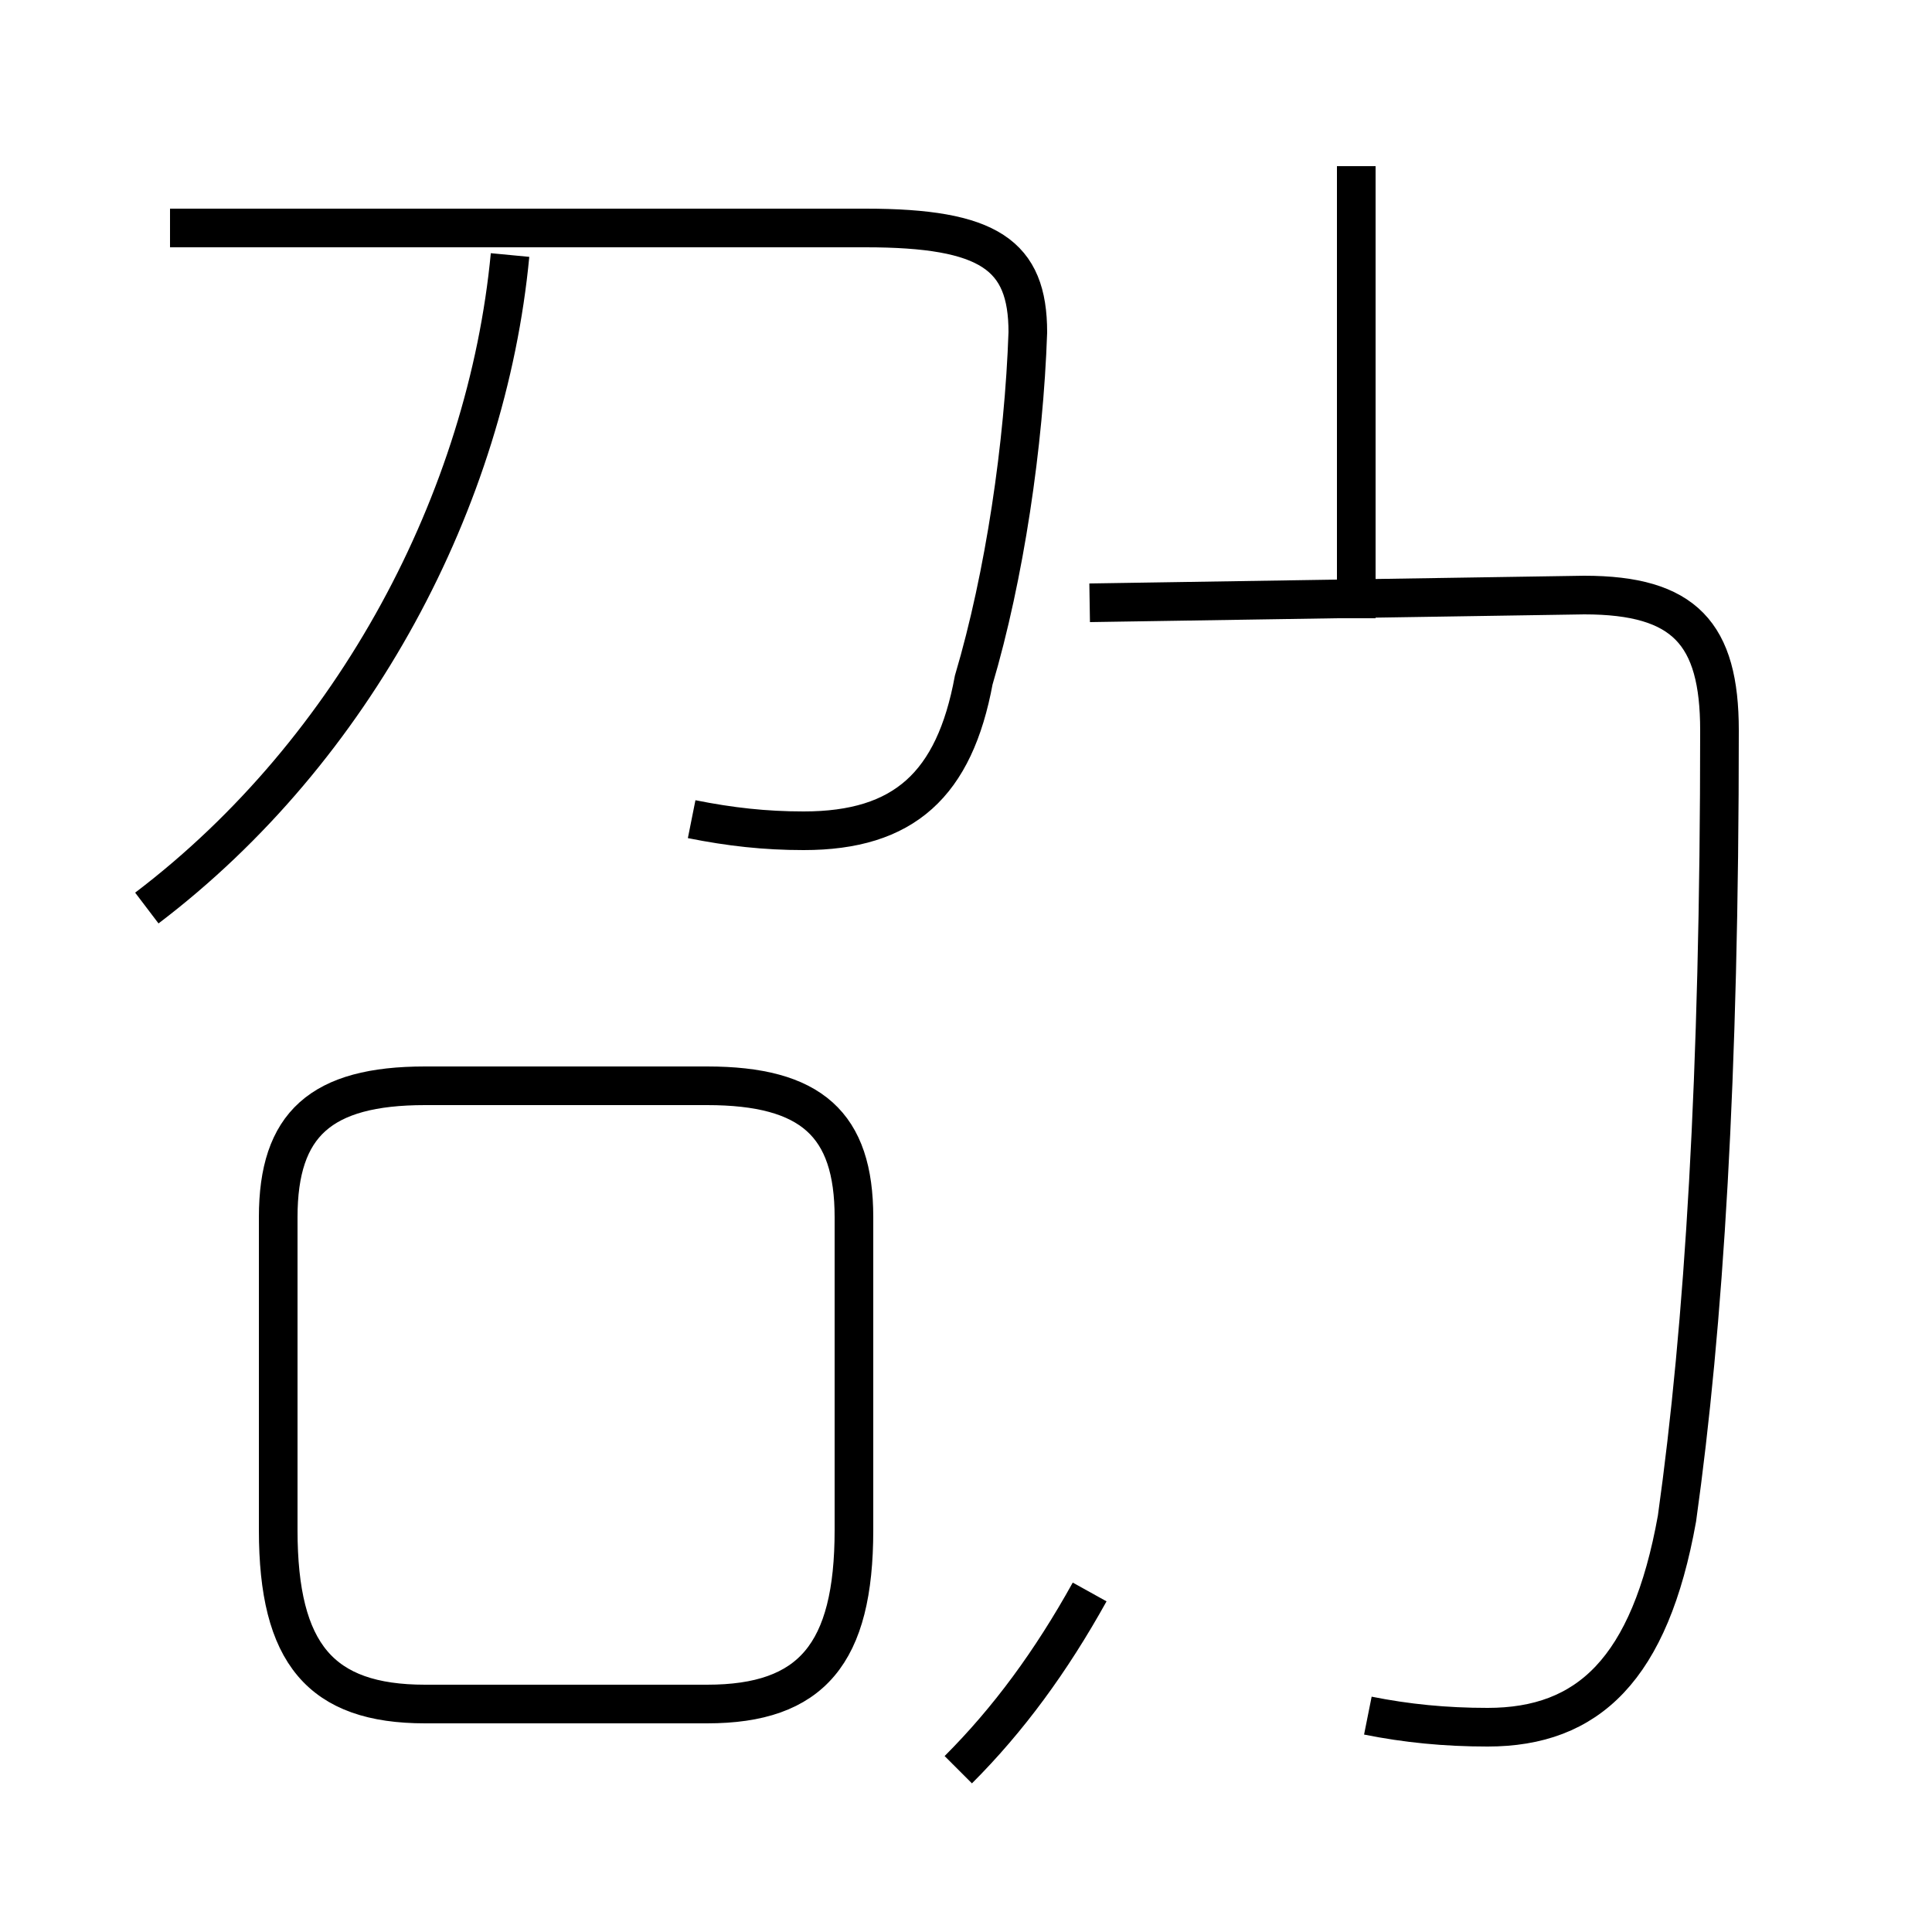 <?xml version='1.0' encoding='utf8'?>
<svg viewBox="0.0 -44.0 50.0 50.0" version="1.1" xmlns="http://www.w3.org/2000/svg">
<rect x="0.0" y="-44.0" width="50.0" height="50.0" fill="#808080" stroke="none"/>
<rect x="-1000" y="-1000" width="2000" height="2000" stroke="white" fill="white"/>
<g style="fill:none; stroke:#000000;  stroke-width:1">
<path d="M 17.9 22.8 C 18.9 22.6 19.8 22.5 20.8 22.5 C 23.4 22.5 24.7 23.7 25.2 26.4 C 26.0 29.1 26.5 32.5 26.6 35.4 C 26.6 37.4 25.6 38.1 22.4 38.1 L 4.4 38.1 M 3.8 20.5 C 9.2 24.6 12.6 31.1 13.2 37.4 M 35.4 -0.4 C 36.4 -0.6 37.4 -0.7 38.5 -0.7 C 41.1 -0.7 42.7 0.8 43.4 4.7 C 44.1 9.7 44.5 16.1 44.5 25.1 C 44.5 27.6 43.6 28.6 41.0 28.6 L 28.2 28.4 M 35.1 28.0 L 35.1 39.7 M 24.8 -1.8 C 26.1 -0.5 27.2 1.0 28.2 2.8 M 11.0 -0.1 L 18.3 -0.1 C 21.0 -0.1 22.1 1.2 22.1 4.4 L 22.1 12.5 C 22.1 14.9 21.0 15.9 18.3 15.9 L 11.0 15.9 C 8.3 15.9 7.2 14.9 7.2 12.5 L 7.2 4.4 C 7.2 1.2 8.3 -0.1 11.0 -0.1 Z " transform="scale(1, -1)" />
</g>
</svg>